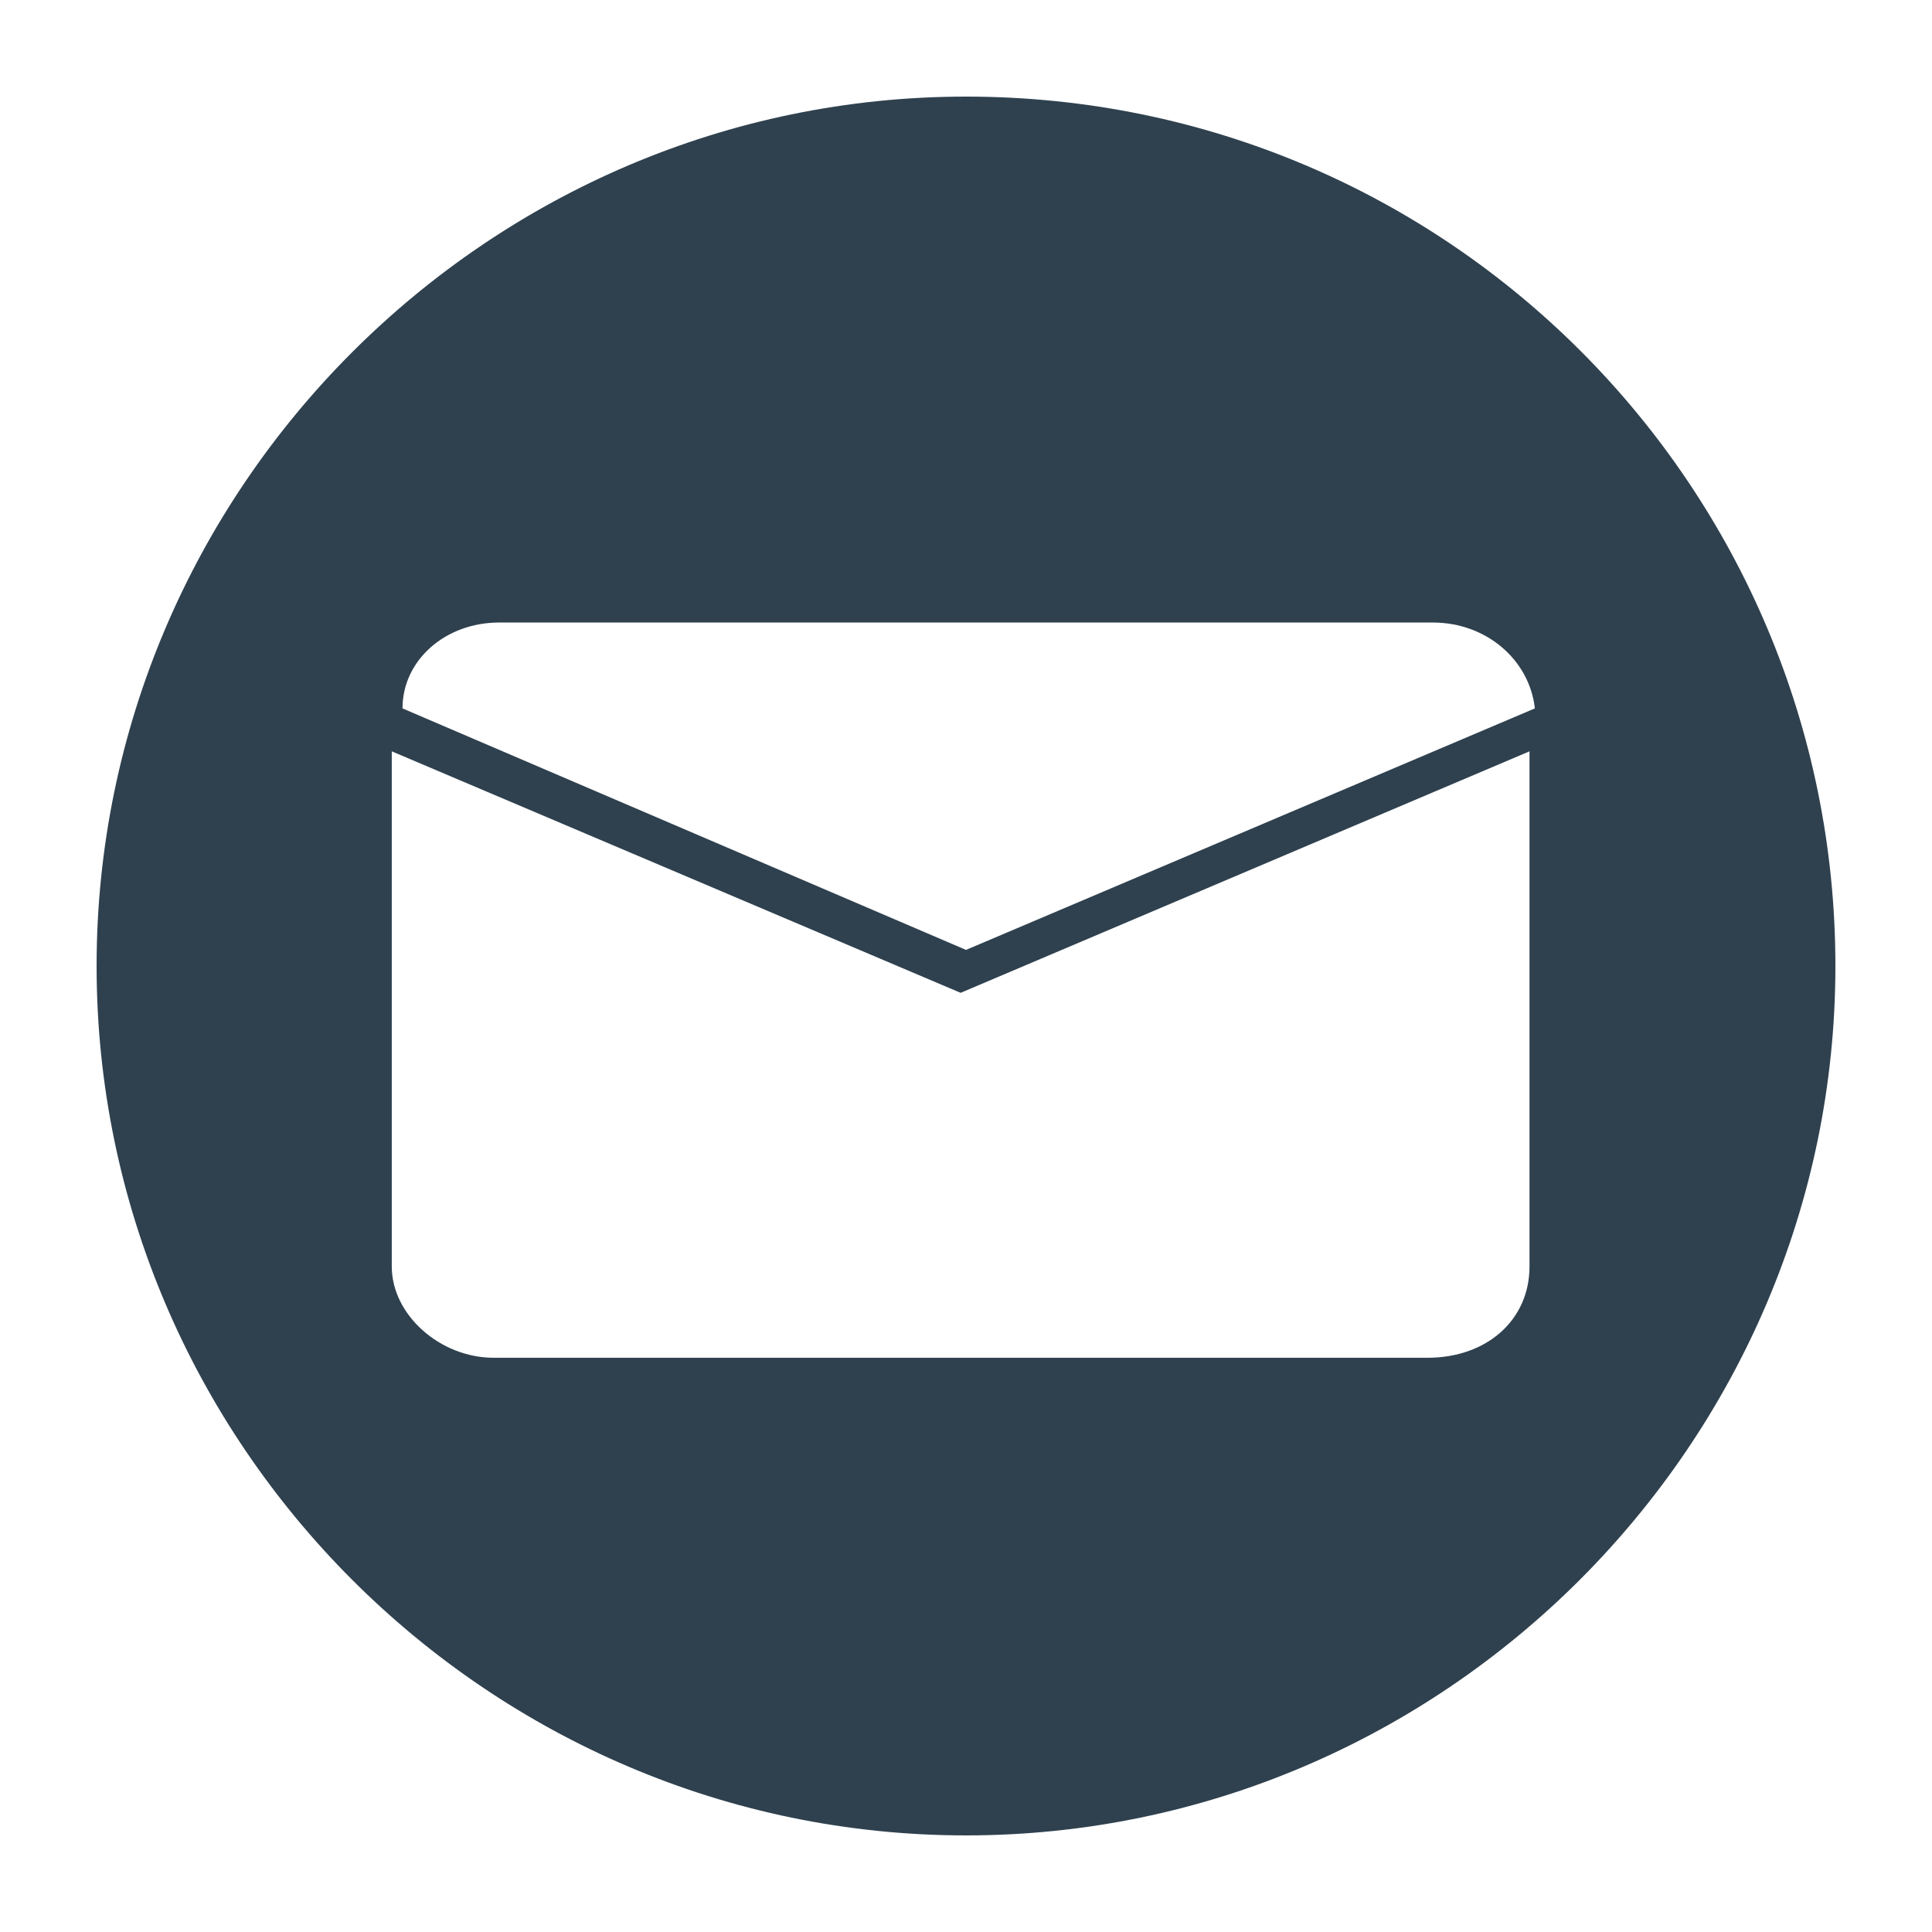 <?xml version="1.0" encoding="utf-8"?>
<!-- Generator: Adobe Illustrator 19.1.0, SVG Export Plug-In . SVG Version: 6.00 Build 0)  -->
<svg version="1.1" id="Layer_1" xmlns="http://www.w3.org/2000/svg" xmlns:xlink="http://www.w3.org/1999/xlink" x="0px" y="0px"
	 viewBox="-341 343 36 36" style="enable-background:new -341 343 36 36;" xml:space="preserve">
<style type="text/css">
	.st0{fill:#2F414F;}
</style>
<path class="st0" d="M-323,344.8c-8.9,0-16.2,7.3-16.2,16.2s7.3,16.2,16.2,16.2s16.2-7.3,16.2-16.2S-314,344.8-323,344.8z
	 M-331.7,354.6h17.4c1,0,1.8,0.7,1.9,1.6l-10.6,4.5l-10.5-4.5C-333.5,355.3-332.7,354.6-331.7,354.6L-331.7,354.6z M-312.5,366.6
	c0,1-0.8,1.7-1.9,1.7h-17.4c-1,0-1.9-0.8-1.9-1.7V357l10.6,4.5l0,0l10.6-4.5C-312.5,357-312.5,366.6-312.5,366.6z"/>
</svg>
